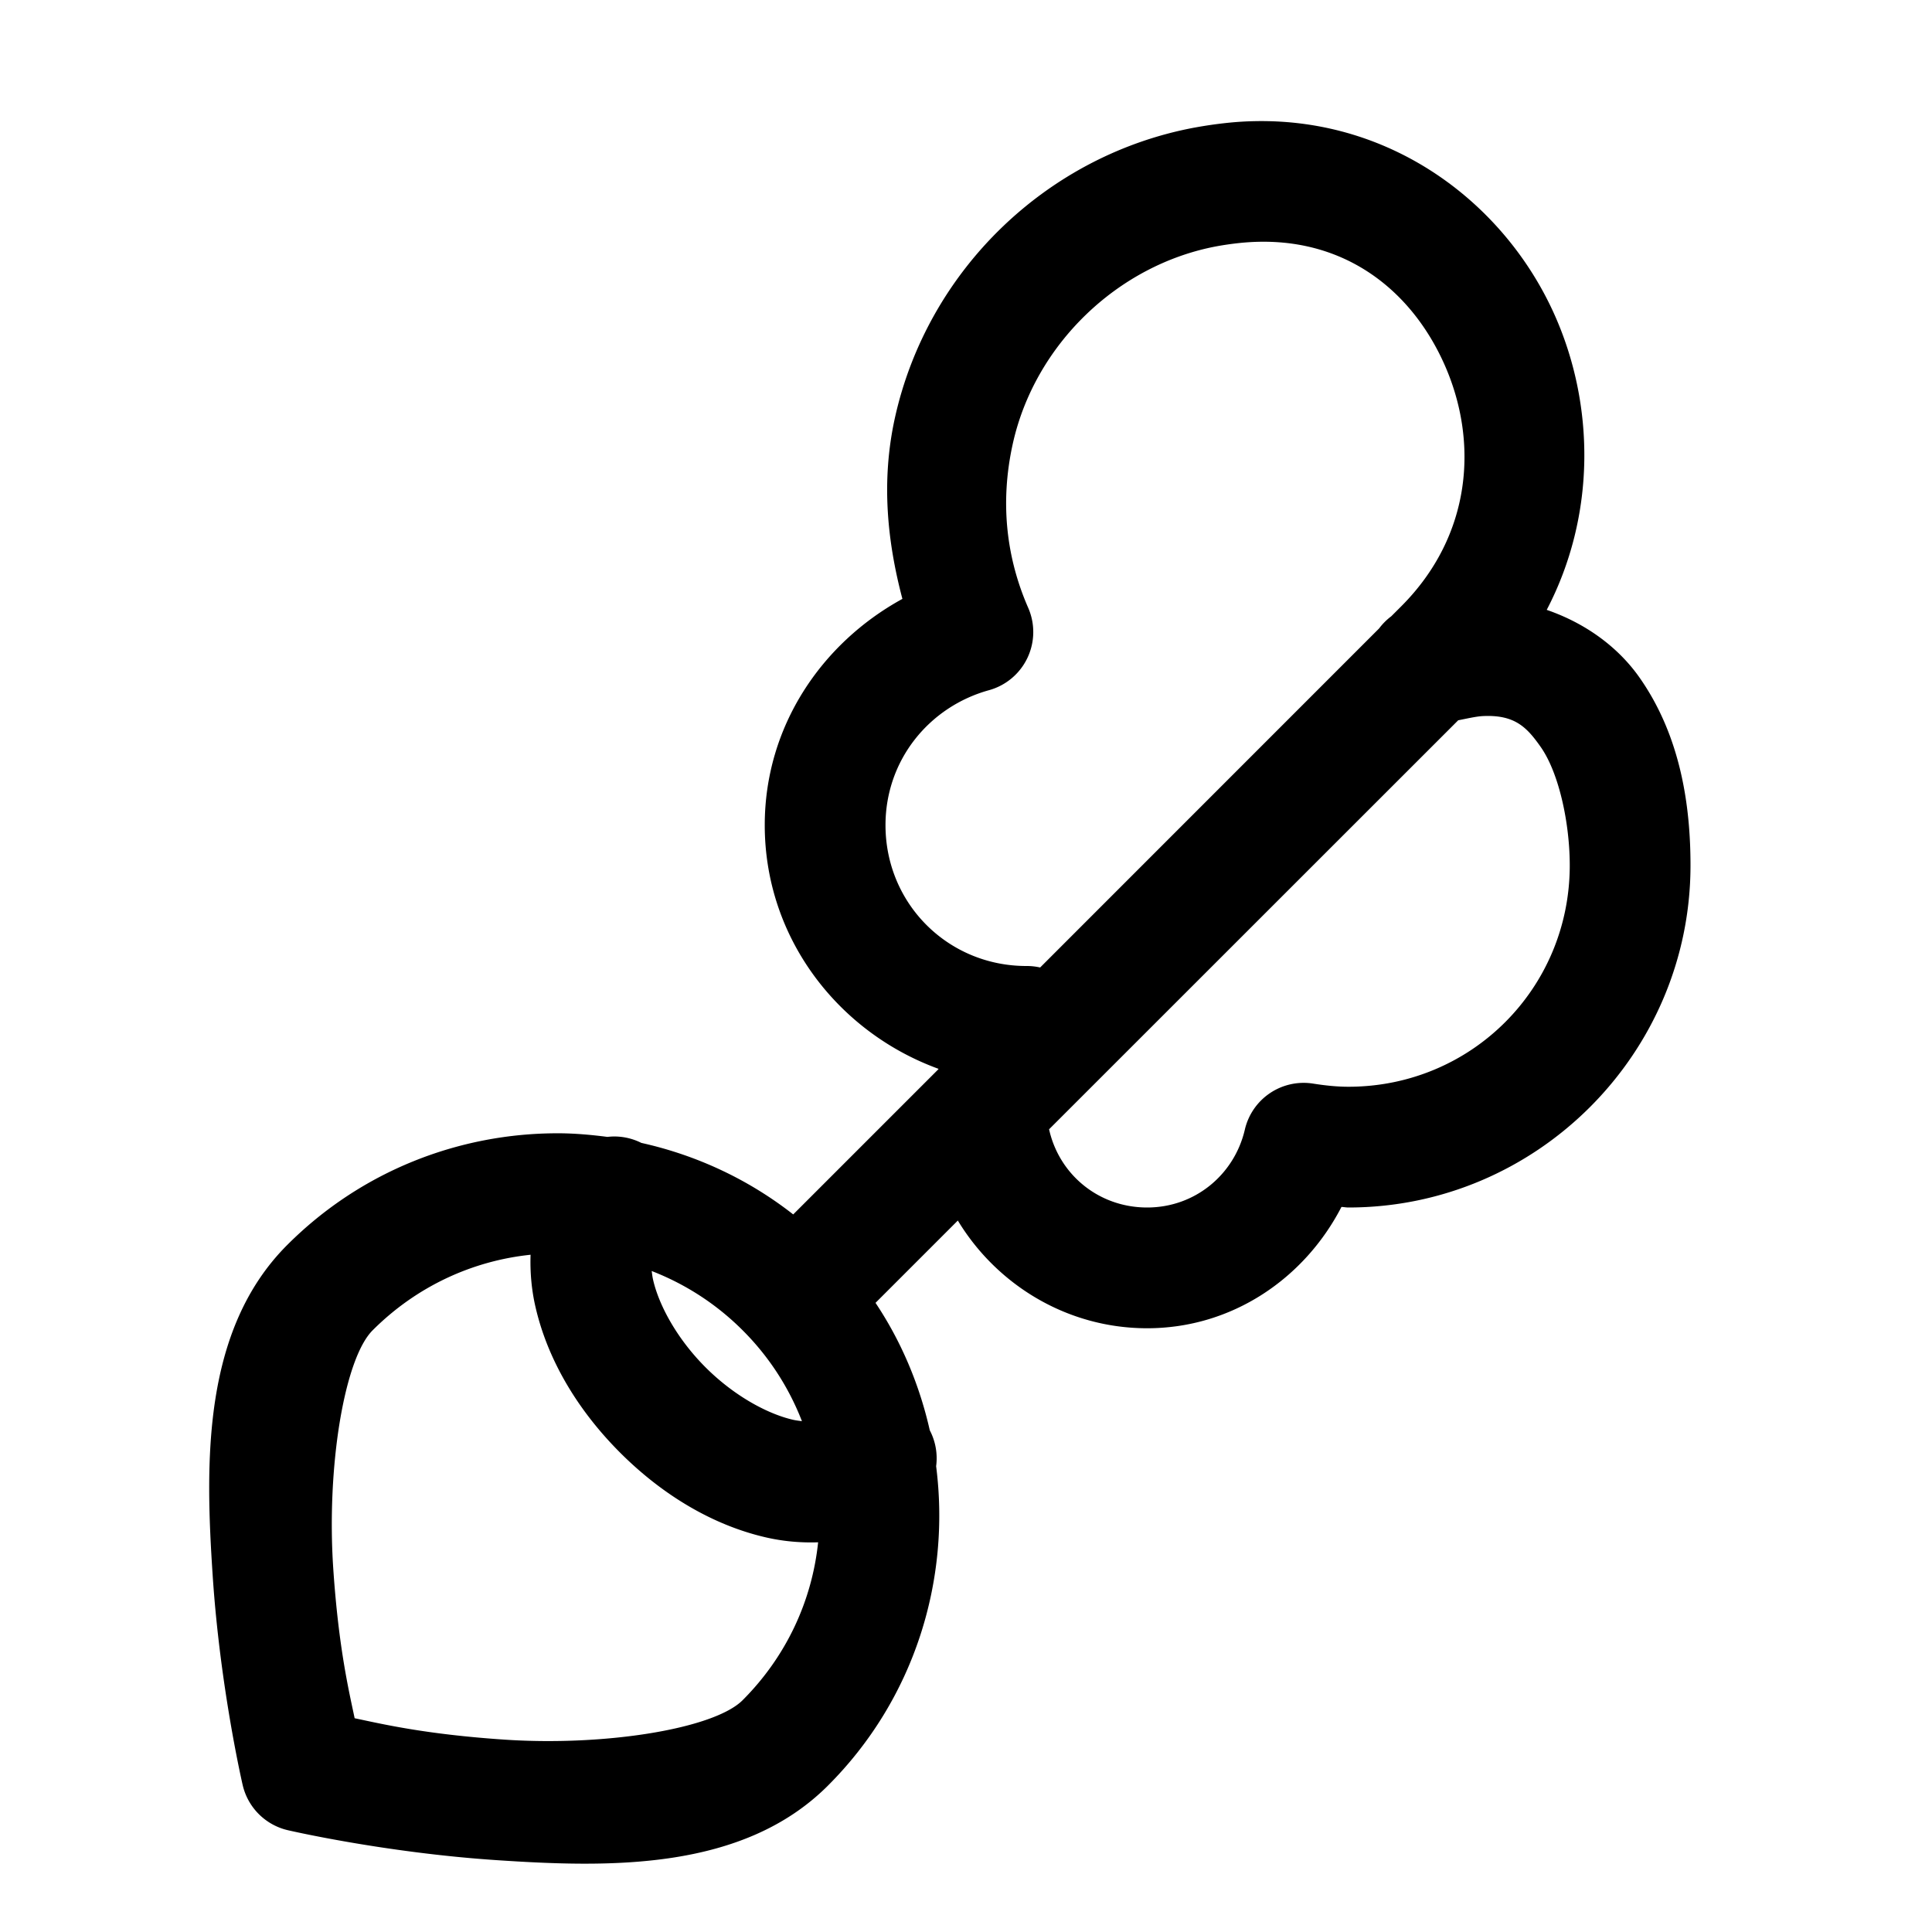 <svg xmlns="http://www.w3.org/2000/svg"  viewBox="0 0 48 48" width="50px" height="50px"><path d="M 31.184 3.01 C 30.954 3.014 30.723 3.028 30.488 3.053 C 30.221 3.081 29.951 3.12 29.68 3.17 A 1.5 1.5 0 0 0 29.678 3.17 C 25.997 3.858 23.043 6.727 22.234 10.381 C 21.886 11.958 22.046 13.463 22.42 14.879 C 20.408 15.981 19 18.052 19 20.5 C 19 23.3 20.82 25.646 23.318 26.555 A 1.5 1.5 0 0 0 23.303 26.576 L 19.707 30.172 C 18.573 29.284 17.28 28.694 15.934 28.395 A 1.5 1.5 0 0 0 15.221 28.236 A 1.5 1.5 0 0 0 15.092 28.246 C 14.681 28.193 14.268 28.156 13.854 28.156 C 11.419 28.156 8.985 29.081 7.137 30.93 C 5.015 33.051 5.099 36.367 5.285 39.16 C 5.471 41.953 6.029 44.348 6.029 44.348 A 1.5 1.5 0 0 0 7.152 45.471 C 7.152 45.471 9.547 46.029 12.34 46.215 C 15.133 46.401 18.449 46.485 20.57 44.363 C 22.729 42.205 23.619 39.25 23.258 36.428 A 1.5 1.5 0 0 0 23.1 35.535 C 22.849 34.424 22.405 33.347 21.752 32.369 L 23.797 30.324 C 24.763 31.92 26.512 33 28.5 33 C 30.618 33 32.413 31.758 33.328 29.986 C 33.389 29.988 33.439 30 33.5 30 C 38.177 30 42 26.177 42 21.5 C 42 20.05 41.768 18.3 40.725 16.822 C 40.2 16.079 39.399 15.486 38.428 15.152 C 39.656 12.799 39.624 10.064 38.623 7.822 C 37.396 5.075 34.622 2.944 31.184 3.01 z M 31.691 6.014 C 33.694 6.127 35.134 7.37 35.883 9.047 C 36.738 10.963 36.575 13.302 34.811 15.066 L 34.566 15.311 A 1.5 1.5 0 0 0 34.264 15.613 L 25.842 24.037 A 1.5 1.5 0 0 0 25.5 24 C 23.55 24 22 22.45 22 20.5 C 22 18.88 23.089 17.558 24.57 17.148 A 1.5 1.5 0 0 0 25.545 15.1 C 25.015 13.889 24.833 12.515 25.162 11.027 C 25.705 8.572 27.758 6.582 30.227 6.119 C 30.418 6.084 30.609 6.057 30.799 6.037 C 31.107 6.005 31.405 5.998 31.691 6.014 z M 36.84 17.791 C 37.632 17.752 37.933 18.067 38.275 18.553 C 38.732 19.2 39 20.449 39 21.5 C 39 24.555 36.555 27 33.5 27 C 33.224 27 32.935 26.971 32.625 26.922 A 1.5 1.5 0 0 0 30.928 28.064 C 30.671 29.173 29.699 30 28.5 30 C 27.294 30 26.313 29.179 26.064 28.057 L 36.229 17.895 C 36.442 17.854 36.674 17.799 36.84 17.791 z M 13.182 31.174 C 13.167 31.612 13.207 32.053 13.305 32.475 C 13.602 33.764 14.332 35.015 15.408 36.092 C 16.485 37.168 17.736 37.898 19.025 38.195 C 19.447 38.293 19.888 38.333 20.326 38.318 C 20.177 39.748 19.552 41.139 18.449 42.242 C 17.742 42.949 15.049 43.388 12.539 43.221 C 10.552 43.088 9.472 42.827 8.811 42.689 C 8.673 42.028 8.412 40.948 8.279 38.961 C 8.112 36.451 8.551 33.758 9.258 33.051 C 10.361 31.948 11.752 31.323 13.182 31.174 z M 16.191 31.578 C 17.013 31.897 17.785 32.385 18.451 33.051 C 19.117 33.716 19.606 34.488 19.924 35.309 C 19.85 35.298 19.786 35.293 19.699 35.273 C 19.078 35.13 18.248 34.689 17.529 33.971 C 16.811 33.252 16.37 32.422 16.227 31.801 C 16.207 31.715 16.202 31.651 16.191 31.578 z"/></svg>
